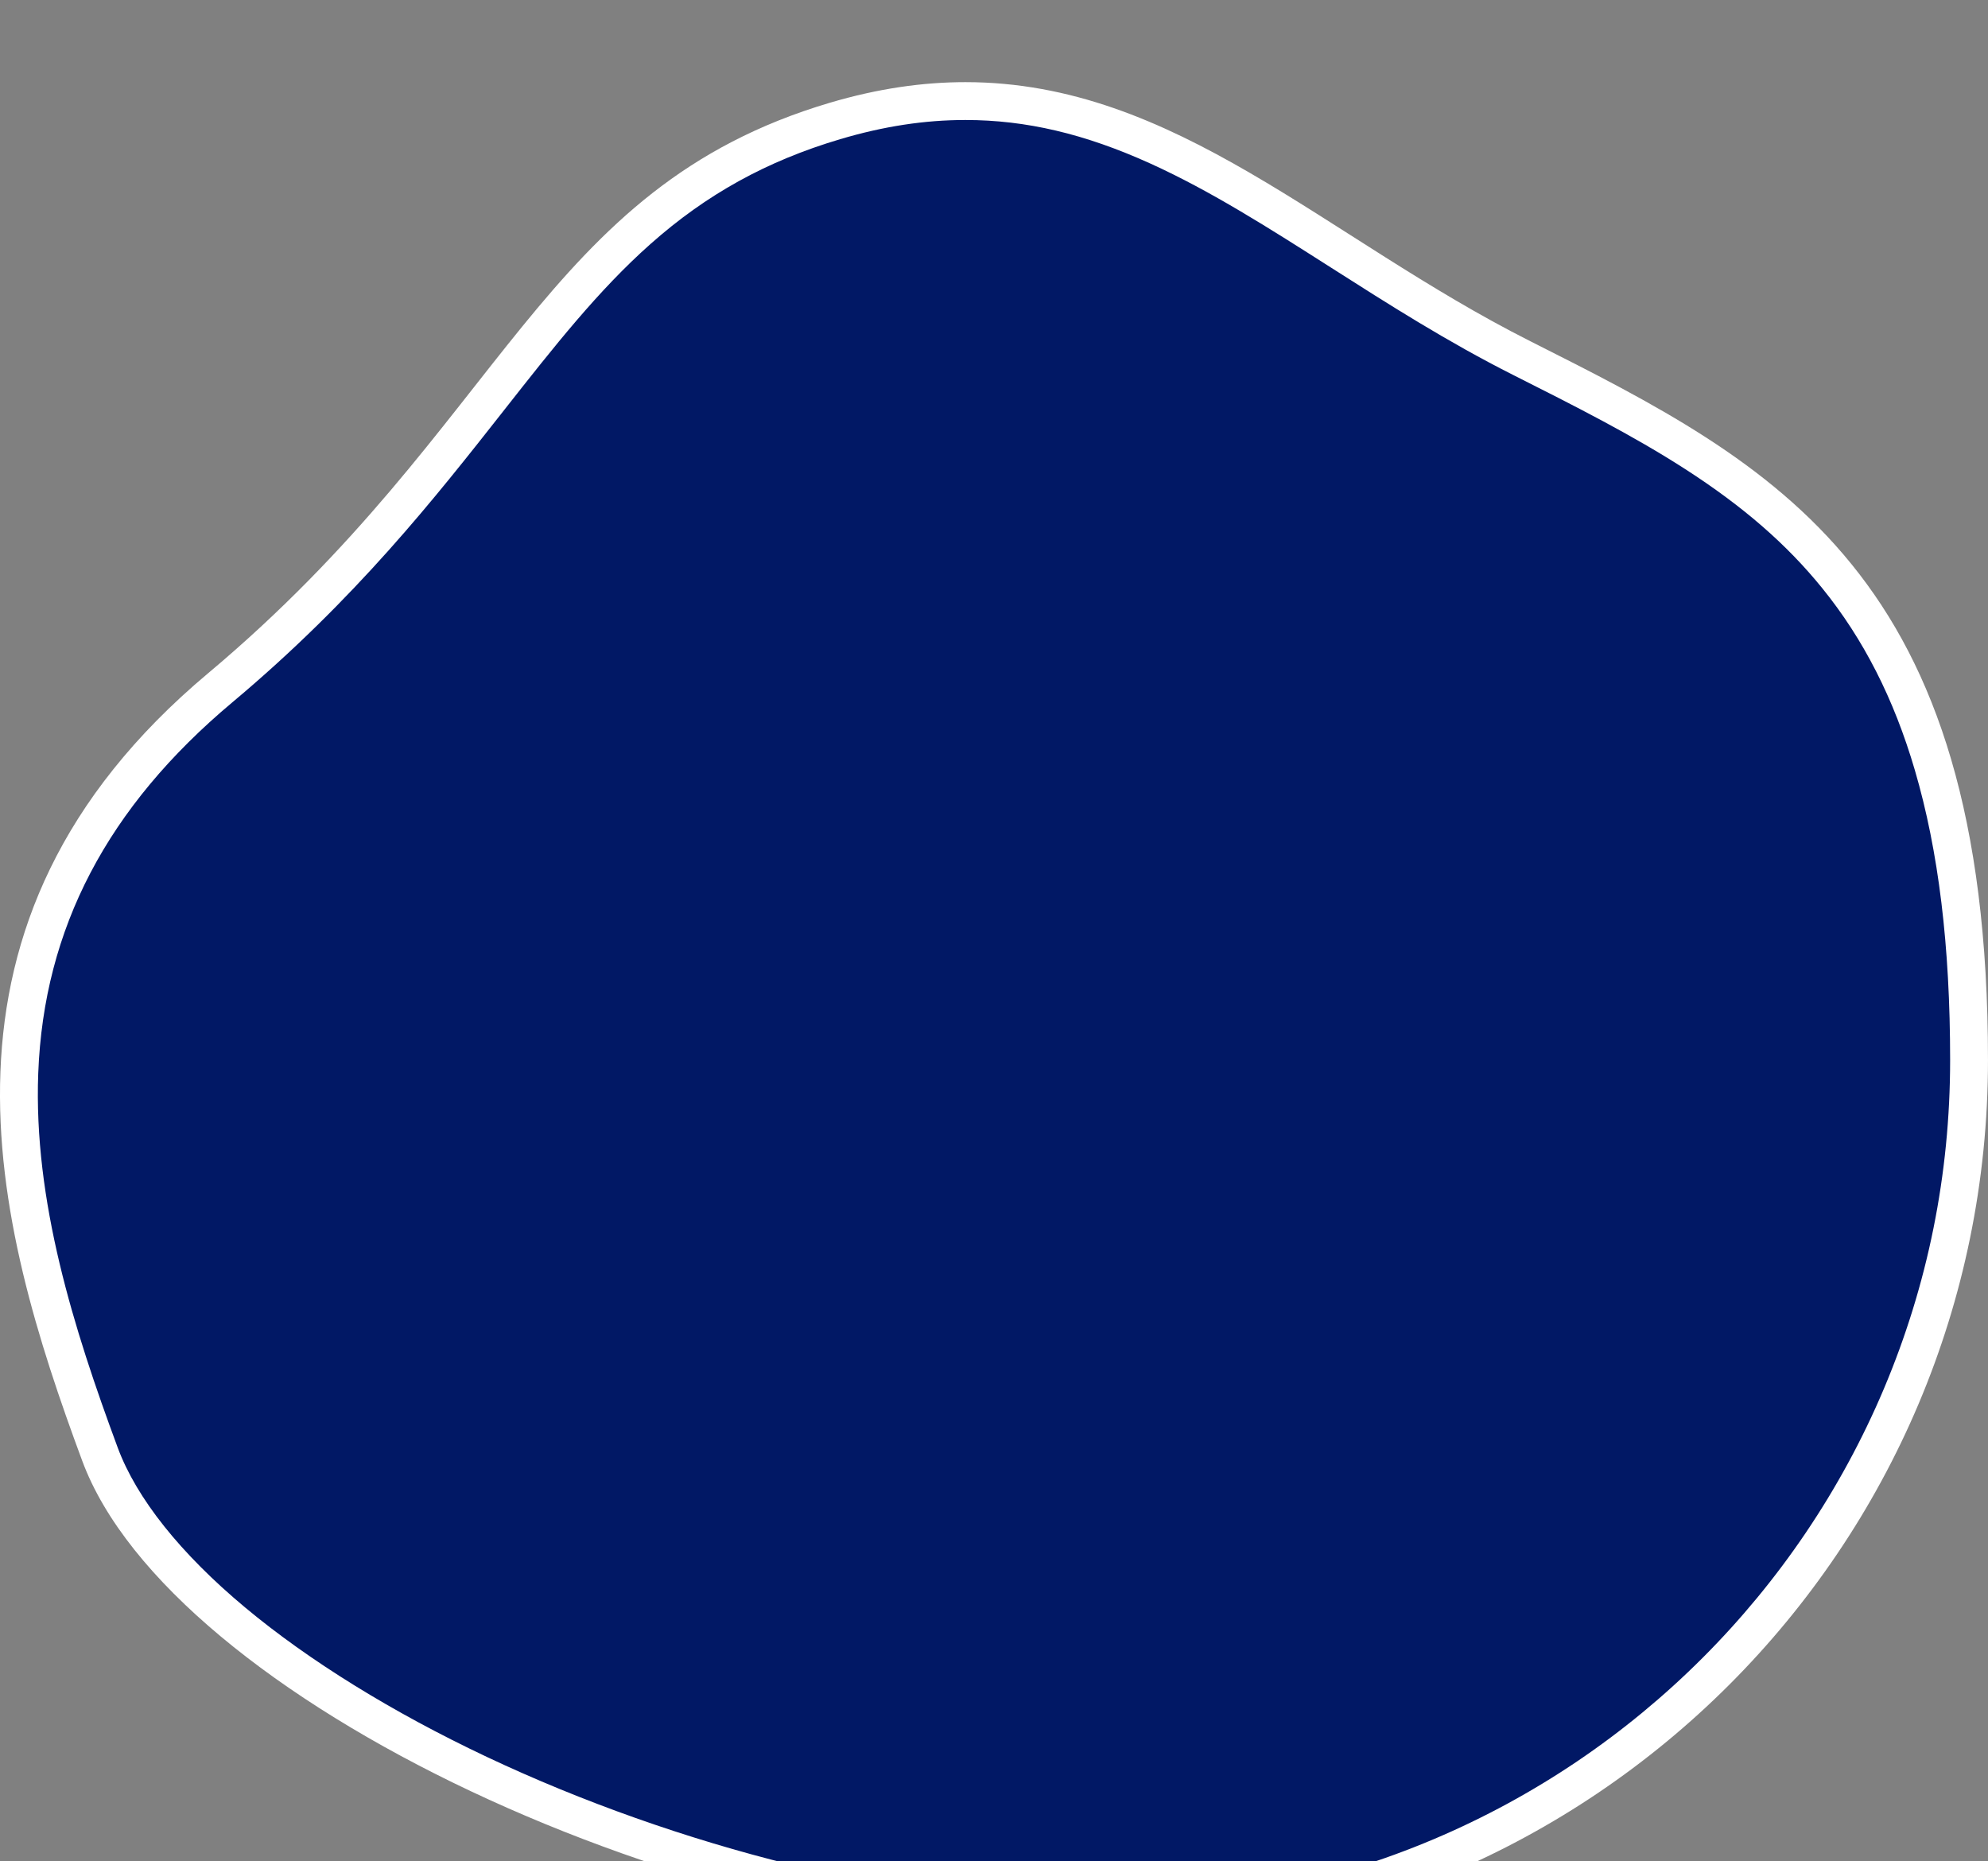 <svg xmlns="http://www.w3.org/2000/svg" width="157.549" height="147.491" viewBox="0 0 157.549 147.491">
  <rect x="0" y="0" width="157.549" height="147.491" fill="#808080" stroke="none"/>
  <g id="curve-hover" transform="translate(17.548 14)" fill="#011865">
    <path d="M 70 138.5 C 62.136 138.5 53.657 137.395 44.799 135.214 C 36.461 133.162 28.025 130.176 20.403 126.579 C 12.805 122.993 6.064 118.823 0.907 114.52 C -1.731 112.319 -3.961 110.081 -5.723 107.869 C -7.515 105.619 -8.827 103.387 -9.625 101.236 C -13.179 91.646 -16.413 81.343 -16.016 70.975 C -15.912 68.287 -15.561 65.664 -14.97 63.178 C -14.338 60.518 -13.41 57.922 -12.212 55.463 C -10.936 52.844 -9.312 50.293 -7.384 47.882 C -5.339 45.324 -2.889 42.842 -0.102 40.506 C 9.548 32.418 15.745 24.538 21.212 17.586 C 29.158 7.482 35.433 -0.498 48.614 -4.411 C 52.198 -5.474 55.583 -5.991 58.964 -5.991 C 63.988 -5.991 68.84 -4.853 74.234 -2.409 C 79.109 -0.2 83.792 2.786 88.751 5.946 C 93.261 8.821 97.924 11.793 103.052 14.377 C 107.944 16.842 112.565 19.171 116.826 21.916 C 121.547 24.958 125.106 28.054 128.026 31.658 C 131.434 35.864 133.925 40.751 135.641 46.597 C 137.565 53.15 138.5 60.805 138.5 70 C 138.5 79.248 136.689 88.219 133.118 96.663 C 131.401 100.721 129.276 104.636 126.802 108.298 C 124.351 111.925 121.537 115.337 118.437 118.437 C 115.337 121.537 111.925 124.351 108.298 126.802 C 104.636 129.276 100.721 131.401 96.663 133.118 C 88.219 136.689 79.248 138.5 70 138.5 Z" stroke="none"/>
    <path d="M 58.964 -4.491 C 55.73 -4.491 52.484 -3.995 49.041 -2.973 C 43.218 -1.244 38.437 1.398 33.996 5.341 C 29.866 9.008 26.402 13.413 22.391 18.513 C 16.879 25.522 10.631 33.467 0.862 41.656 C -9.047 49.961 -14.077 59.57 -14.517 71.033 C -14.904 81.138 -11.718 91.27 -8.218 100.714 C -6.731 104.727 -3.243 109.103 1.868 113.368 C 6.929 117.591 13.559 121.69 21.043 125.222 C 28.576 128.778 36.915 131.729 45.157 133.758 C 53.899 135.909 62.257 137 70 137 C 79.046 137 87.82 135.229 96.079 131.736 C 100.048 130.057 103.877 127.979 107.458 125.559 C 111.007 123.162 114.344 120.409 117.376 117.376 C 120.409 114.344 123.162 111.007 125.559 107.458 C 127.979 103.877 130.057 100.048 131.736 96.079 C 135.229 87.82 137 79.046 137 70 C 137 60.95 136.085 53.433 134.202 47.02 C 132.543 41.367 130.141 36.651 126.861 32.603 C 124.044 29.125 120.597 26.13 116.014 23.177 C 111.82 20.474 107.233 18.163 102.377 15.716 C 97.181 13.098 92.486 10.106 87.945 7.211 C 83.032 4.08 78.392 1.122 73.615 -1.043 C 68.422 -3.396 63.767 -4.491 58.964 -4.491 M 58.964 -7.491 C 75.652 -7.491 87.465 4.843 103.727 13.037 C 123.27 22.885 140 31.34 140 70 C 140 108.66 108.66 140 70 140 C 37.101 140 -4.057 120.576 -11.031 101.757 C -18.006 82.938 -24.667 59.139 -1.065 39.356 C 22.536 19.574 25.312 0.942 48.188 -5.849 C 52.029 -6.989 55.596 -7.491 58.964 -7.491 Z" stroke="none" fill="#fff"/>
  </g>
</svg>
